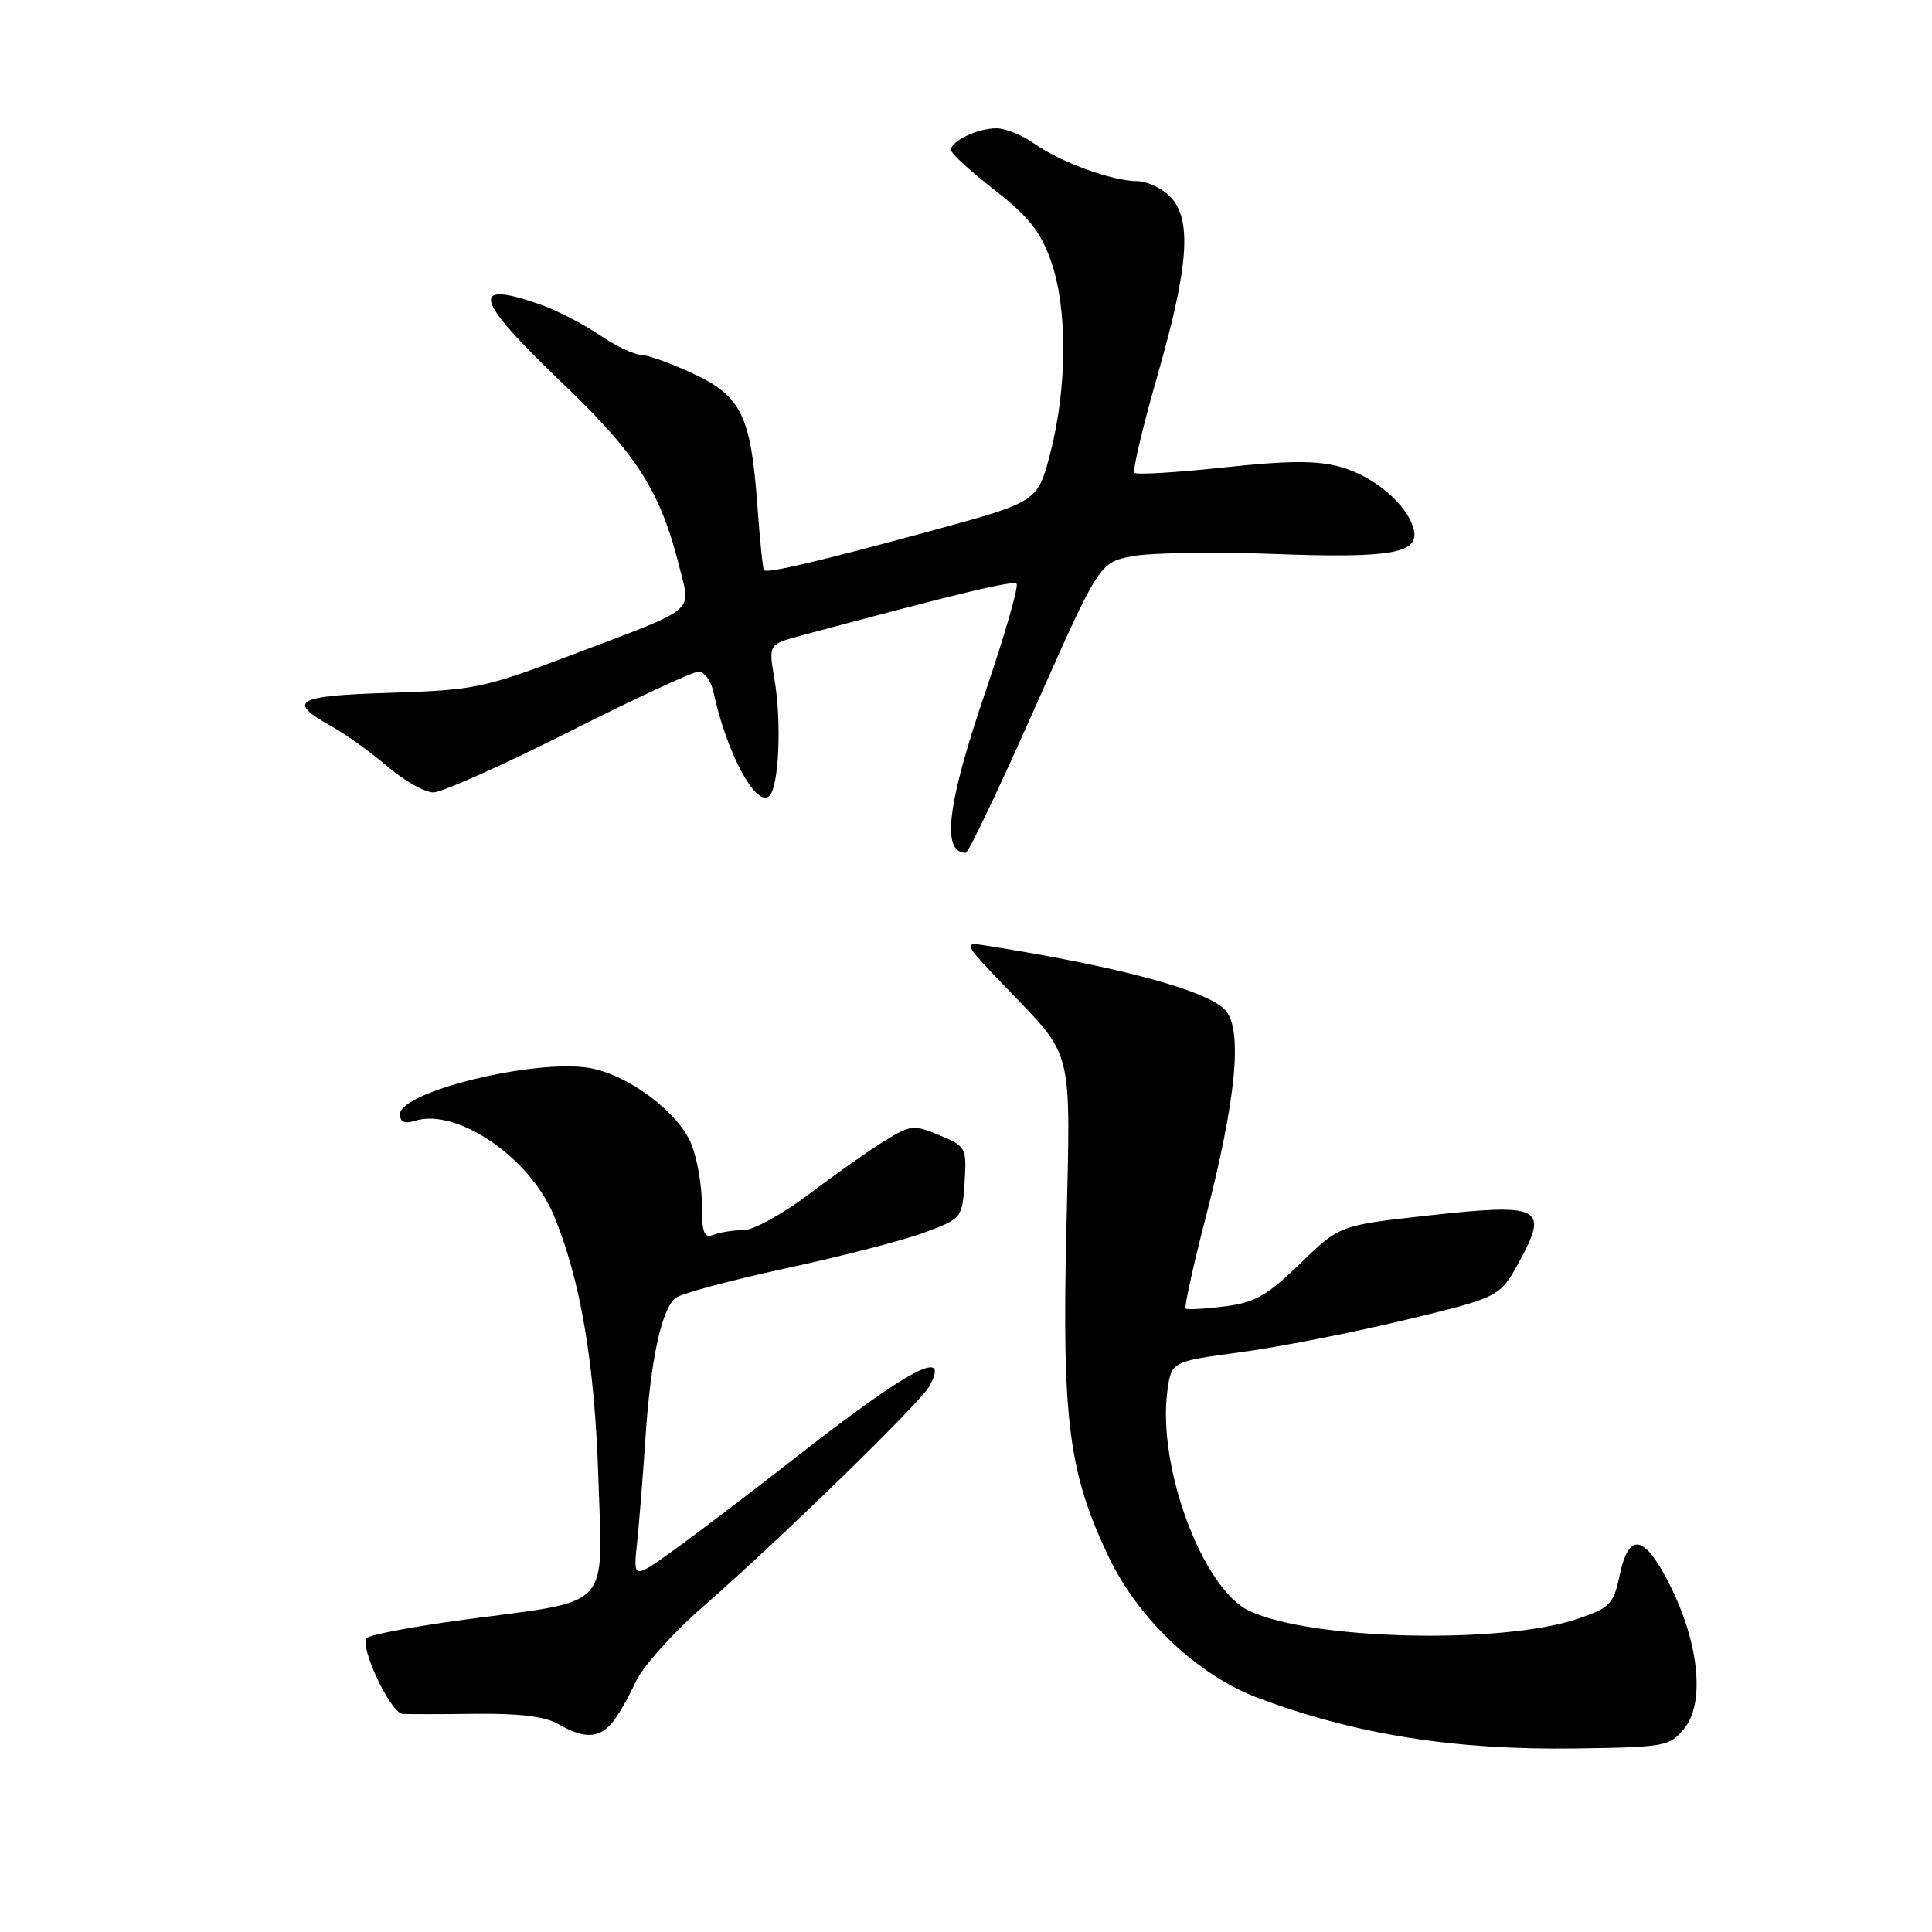 <?xml version="1.0" encoding="UTF-8" standalone="no"?>
<!DOCTYPE svg PUBLIC "-//W3C//DTD SVG 1.1//EN" "http://www.w3.org/Graphics/SVG/1.1/DTD/svg11.dtd" >
<svg xmlns="http://www.w3.org/2000/svg" xmlns:xlink="http://www.w3.org/1999/xlink" version="1.1" viewBox="0 0 256 256">
 <g >
 <path fill="currentColor"
d=" M 223.20 229.00 C 225.92 225.64 225.13 217.76 221.31 210.11 C 217.92 203.33 215.85 202.89 214.62 208.70 C 213.81 212.55 213.35 213.03 209.12 214.48 C 199.02 217.92 173.68 217.32 165.52 213.44 C 159.35 210.51 153.34 194.37 154.68 184.35 C 155.21 180.41 155.21 180.41 164.35 179.18 C 169.38 178.51 179.18 176.59 186.12 174.92 C 198.75 171.88 198.75 171.88 201.37 167.06 C 205.24 159.95 204.16 159.41 189.25 161.06 C 177.50 162.36 177.50 162.36 172.28 167.43 C 167.91 171.68 166.28 172.60 162.28 173.10 C 159.65 173.44 157.33 173.56 157.11 173.39 C 156.90 173.21 158.10 167.76 159.77 161.28 C 163.81 145.62 164.69 136.42 162.36 133.85 C 160.02 131.26 148.47 128.13 131.00 125.35 C 127.50 124.79 127.50 124.79 133.11 130.65 C 142.39 140.35 141.86 138.22 141.29 163.33 C 140.72 188.36 141.63 195.24 146.95 206.39 C 150.84 214.54 158.79 222.03 166.70 224.99 C 179.67 229.84 192.68 231.91 208.84 231.68 C 220.69 231.51 221.26 231.40 223.20 229.00 Z  M 81.13 228.25 C 81.93 227.29 83.31 224.87 84.21 222.89 C 85.10 220.90 89.13 216.40 93.16 212.89 C 103.40 203.94 121.97 185.86 123.16 183.66 C 125.99 178.47 120.47 181.38 105.83 192.81 C 99.60 197.68 92.11 203.37 89.20 205.46 C 83.90 209.26 83.90 209.26 84.42 204.38 C 84.70 201.70 85.20 195.45 85.53 190.50 C 86.20 180.25 87.64 173.54 89.49 172.00 C 90.19 171.42 96.78 169.65 104.13 168.06 C 111.49 166.48 119.75 164.34 122.50 163.31 C 127.45 161.47 127.50 161.40 127.81 156.70 C 128.10 152.08 128.01 151.90 124.49 150.43 C 121.07 149.00 120.66 149.05 117.18 151.19 C 115.16 152.44 110.66 155.61 107.20 158.23 C 103.73 160.85 99.83 163.00 98.53 163.00 C 97.23 163.00 95.45 163.27 94.58 163.61 C 93.28 164.11 93.00 163.39 93.00 159.57 C 93.00 157.02 92.36 153.40 91.58 151.53 C 89.81 147.30 83.18 142.37 78.09 141.51 C 70.82 140.29 53.00 144.65 53.00 147.65 C 53.00 148.67 53.61 148.94 54.95 148.52 C 60.50 146.75 70.16 153.32 73.38 161.04 C 76.91 169.51 78.80 180.65 79.28 195.69 C 79.85 213.53 81.31 211.97 61.63 214.60 C 54.96 215.49 49.11 216.59 48.62 217.04 C 47.54 218.04 51.72 226.96 53.34 227.10 C 53.98 227.15 58.33 227.15 63.00 227.09 C 68.84 227.02 72.28 227.45 74.00 228.46 C 77.34 230.42 79.39 230.36 81.13 228.25 Z  M 137.14 93.76 C 145.68 74.53 145.68 74.53 150.09 73.69 C 152.51 73.24 160.92 73.11 168.76 73.40 C 184.39 73.99 188.16 73.32 187.31 70.08 C 186.46 66.82 182.06 63.10 177.62 61.87 C 174.51 61.00 170.73 61.02 162.16 61.94 C 155.92 62.61 150.59 62.93 150.32 62.65 C 150.04 62.37 151.43 56.51 153.41 49.62 C 157.55 35.16 157.97 28.97 155.00 26.00 C 153.90 24.90 151.93 24.00 150.63 24.00 C 147.38 24.00 140.47 21.47 137.03 19.02 C 135.47 17.91 133.22 17.00 132.03 17.00 C 129.54 17.00 126.00 18.69 126.00 19.87 C 126.00 20.32 128.59 22.69 131.75 25.15 C 136.26 28.66 137.88 30.69 139.25 34.56 C 141.46 40.77 141.43 51.30 139.18 60.00 C 137.50 66.49 137.50 66.49 123.50 70.31 C 108.70 74.34 101.67 76.00 101.23 75.56 C 101.08 75.41 100.68 71.51 100.35 66.90 C 99.48 55.04 98.22 52.48 91.79 49.48 C 88.88 48.13 85.78 47.02 84.89 47.01 C 84.00 47.00 81.54 45.82 79.41 44.37 C 77.28 42.93 73.79 41.13 71.65 40.37 C 62.10 37.01 62.81 39.58 74.52 50.77 C 84.44 60.24 87.55 65.15 90.08 75.35 C 91.54 81.22 92.51 80.44 76.00 86.69 C 64.12 91.19 62.92 91.44 51.70 91.80 C 39.06 92.20 37.90 92.88 44.01 96.29 C 45.87 97.33 49.18 99.71 51.37 101.59 C 53.57 103.46 56.29 105.00 57.43 105.00 C 58.57 104.99 66.62 101.39 75.33 97.00 C 84.04 92.60 91.79 89.00 92.56 89.00 C 93.33 89.00 94.23 90.24 94.55 91.75 C 96.27 99.80 100.25 107.15 101.96 105.44 C 103.22 104.18 103.59 95.60 102.61 89.94 C 101.83 85.38 101.83 85.38 106.16 84.21 C 127.36 78.53 134.22 76.88 134.70 77.36 C 135.00 77.67 133.17 84.03 130.63 91.50 C 125.50 106.53 124.70 113.00 127.97 113.00 C 128.32 113.00 132.45 104.34 137.14 93.76 Z "/>
</g>
</svg>